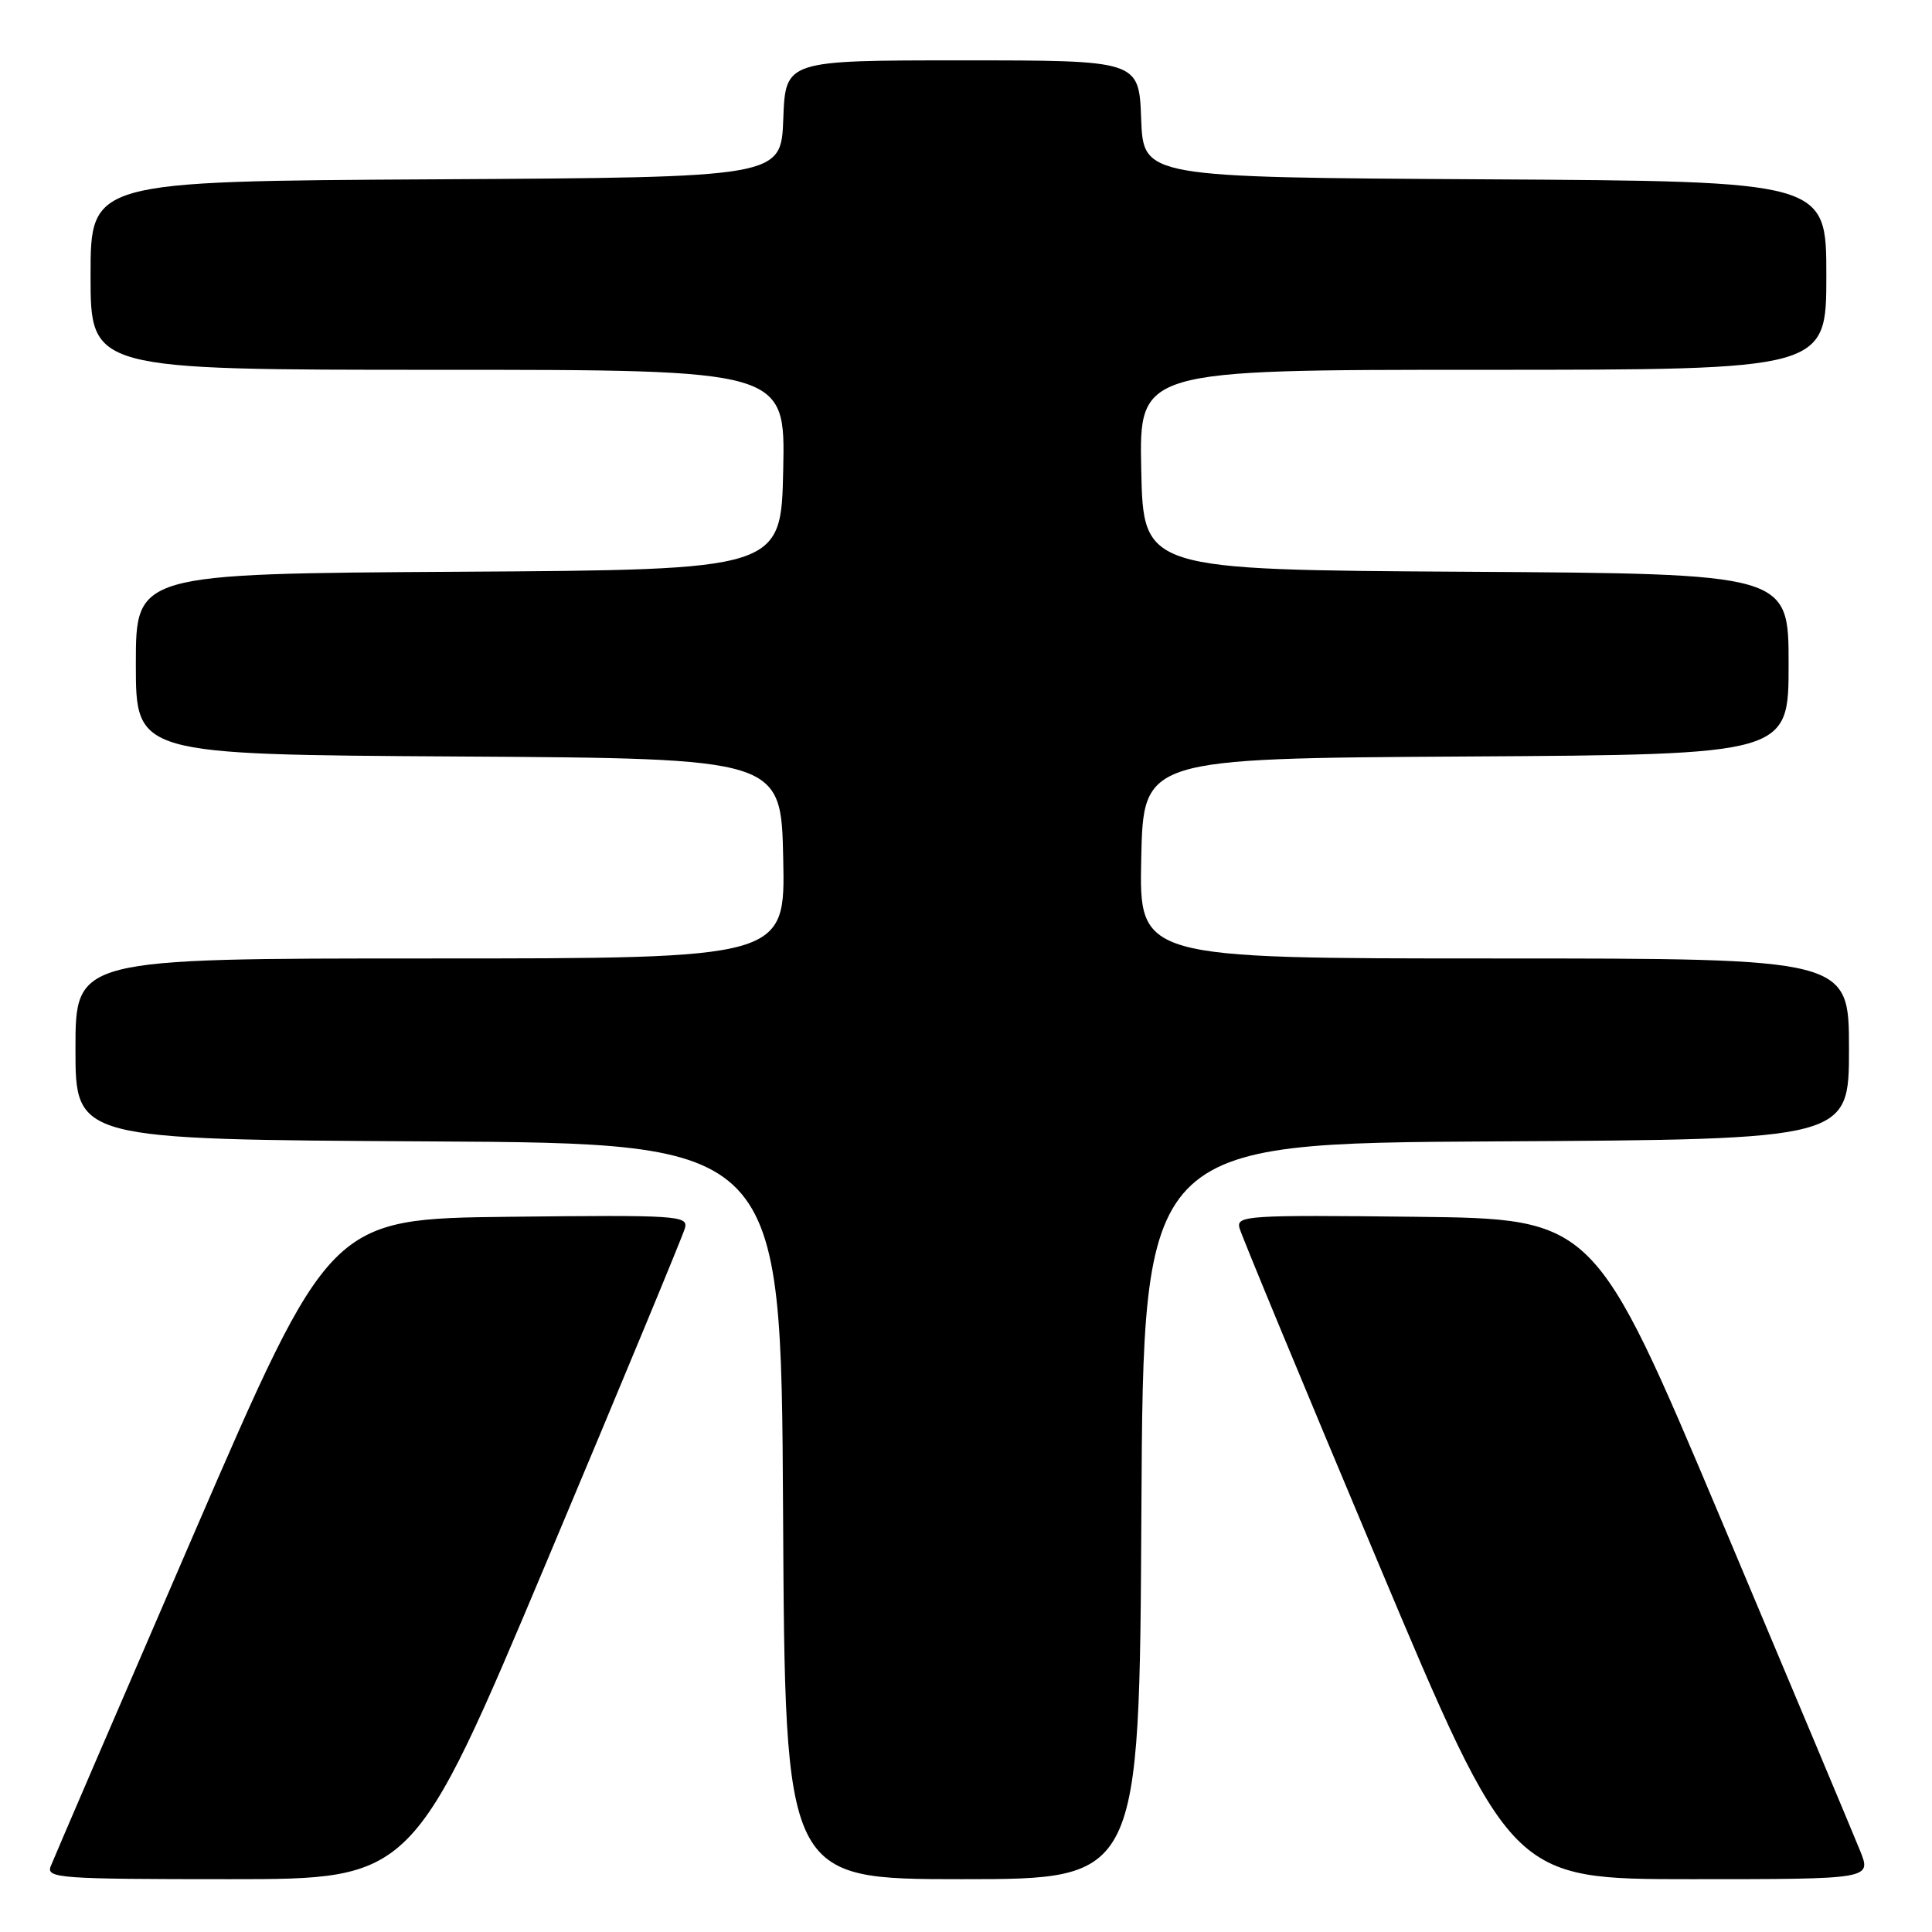 <?xml version="1.0" encoding="UTF-8" standalone="no"?>
<!DOCTYPE svg PUBLIC "-//W3C//DTD SVG 1.1//EN" "http://www.w3.org/Graphics/SVG/1.1/DTD/svg11.dtd" >
<svg xmlns="http://www.w3.org/2000/svg" xmlns:xlink="http://www.w3.org/1999/xlink" version="1.1" viewBox="0 0 256 256">
 <g >
 <path fill="currentColor"
d=" M 72.51 206.75 C 82.28 183.51 90.50 163.70 90.76 162.73 C 91.21 161.07 89.79 160.98 67.49 161.23 C 43.74 161.50 43.74 161.50 25.55 203.56 C 15.54 226.70 7.07 246.39 6.71 247.31 C 6.11 248.87 7.99 249.00 30.40 249.00 C 54.73 249.00 54.73 249.00 72.51 206.75 Z  M 151.24 200.25 C 151.50 151.50 151.50 151.50 198.25 151.24 C 245.00 150.98 245.00 150.98 245.00 138.99 C 245.00 127.00 245.00 127.00 197.97 127.00 C 150.94 127.00 150.94 127.00 151.22 113.75 C 151.50 100.50 151.50 100.50 194.25 100.24 C 237.00 99.98 237.00 99.98 237.00 88.00 C 237.00 76.02 237.00 76.02 194.25 75.76 C 151.50 75.50 151.50 75.50 151.22 62.25 C 150.94 49.00 150.94 49.00 196.47 49.00 C 242.00 49.00 242.00 49.00 242.00 36.51 C 242.00 24.02 242.00 24.02 196.75 23.76 C 151.50 23.50 151.50 23.50 151.21 15.75 C 150.92 8.00 150.92 8.00 127.50 8.00 C 104.08 8.00 104.08 8.00 103.79 15.75 C 103.50 23.50 103.50 23.50 57.75 23.76 C 12.00 24.02 12.00 24.02 12.00 36.51 C 12.00 49.00 12.00 49.00 58.03 49.00 C 104.06 49.00 104.06 49.00 103.78 62.25 C 103.50 75.50 103.50 75.50 60.75 75.76 C 18.00 76.02 18.00 76.02 18.00 88.00 C 18.00 99.98 18.00 99.98 60.75 100.24 C 103.50 100.50 103.50 100.50 103.78 113.75 C 104.06 127.00 104.06 127.00 57.03 127.00 C 10.00 127.00 10.00 127.00 10.00 138.99 C 10.00 150.98 10.00 150.98 56.75 151.24 C 103.50 151.50 103.50 151.50 103.76 200.25 C 104.02 249.00 104.02 249.00 127.50 249.00 C 150.98 249.00 150.98 249.00 151.24 200.25 Z  M 246.48 245.25 C 245.65 243.19 237.39 223.50 228.12 201.50 C 211.26 161.50 211.26 161.50 187.51 161.23 C 165.21 160.98 163.79 161.07 164.24 162.73 C 164.50 163.70 172.71 183.51 182.48 206.75 C 200.25 249.00 200.25 249.00 224.12 249.00 C 247.98 249.00 247.98 249.00 246.48 245.25 Z "/>
</g>
</svg>
